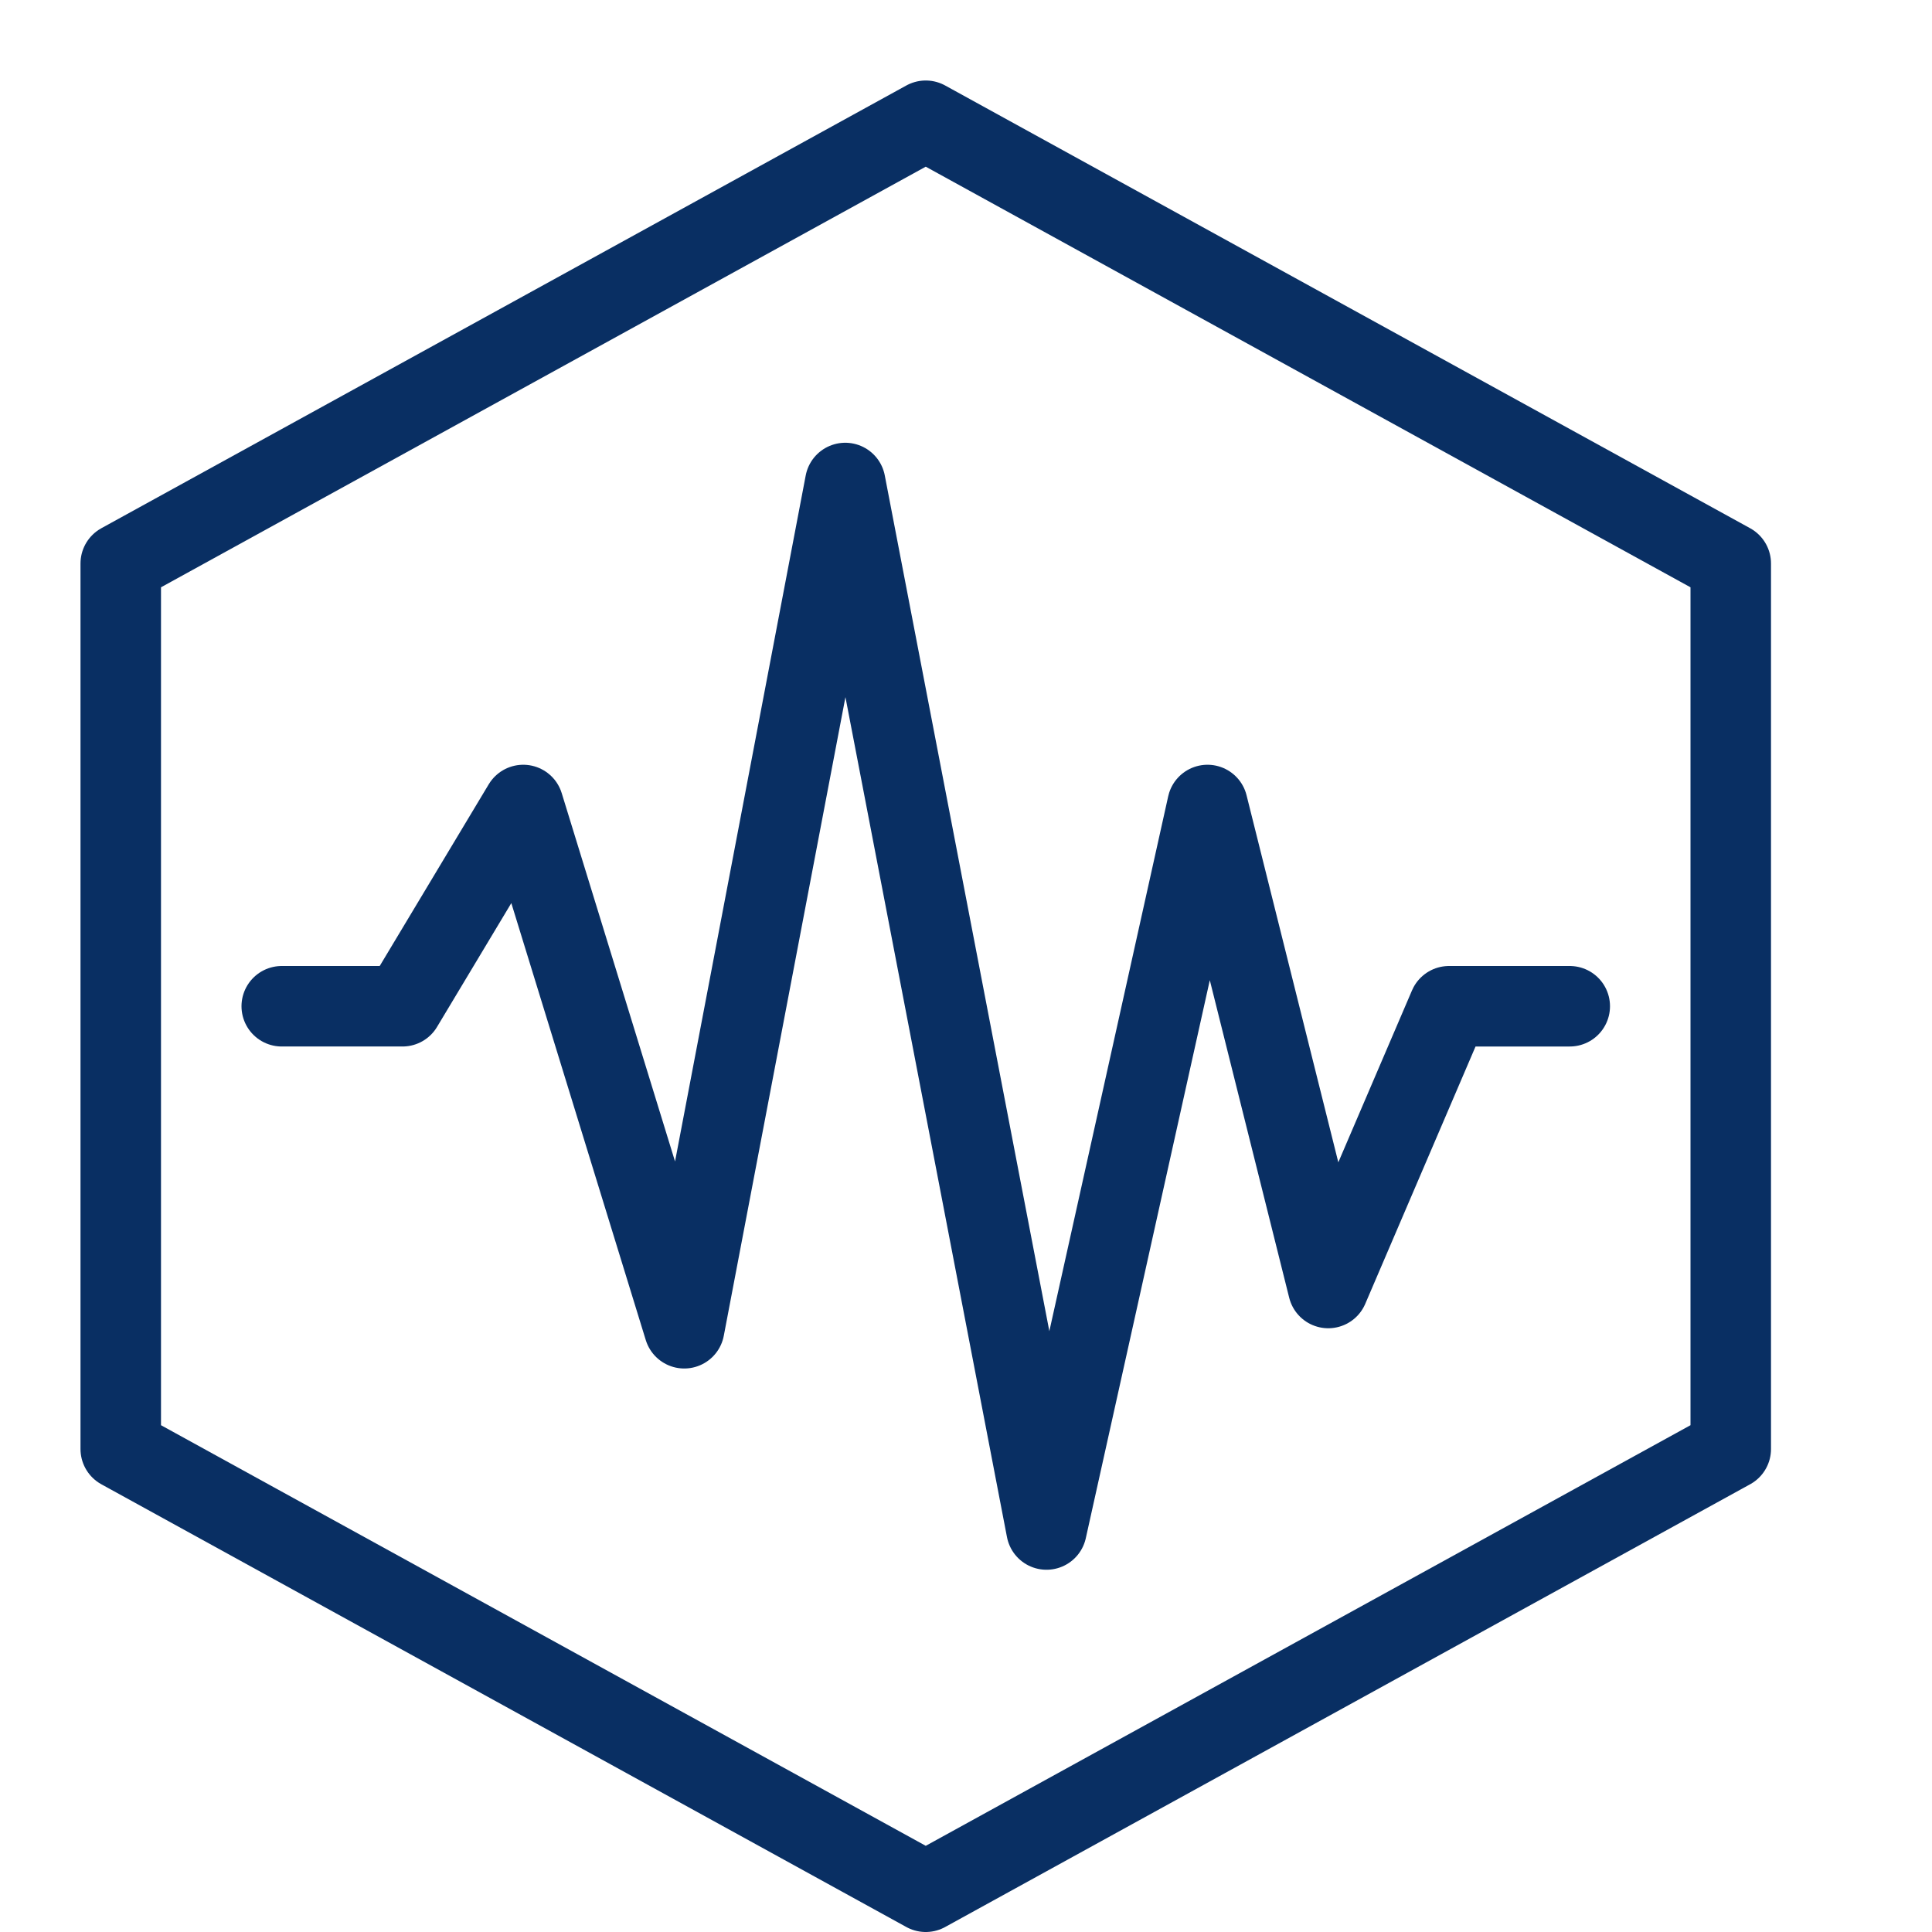 <svg xmlns="http://www.w3.org/2000/svg" fill="none" viewBox="0 0 24 24" id="Wave-Hexagon--Streamline-Cyber">
  <desc>
    Wave Hexagon Streamline Icon: https://streamlinehq.com
  </desc>
  <path stroke="#092f63" stroke-linecap="round" stroke-linejoin="round" stroke-miterlimit="10" d="M3.5 12.5H5L6.5 10l2 6.5 2 -10.5L13 19l2 -9 1.5 6 1.5 -3.5h1.5" stroke-width="1"></path>
  <path stroke="#092f63" stroke-linecap="round" stroke-linejoin="round" stroke-miterlimit="10" d="m21.5 18 -10 5.5 -10 -5.5V7l10 -5.5 10 5.5v11Z" stroke-width="1"></path>
</svg>